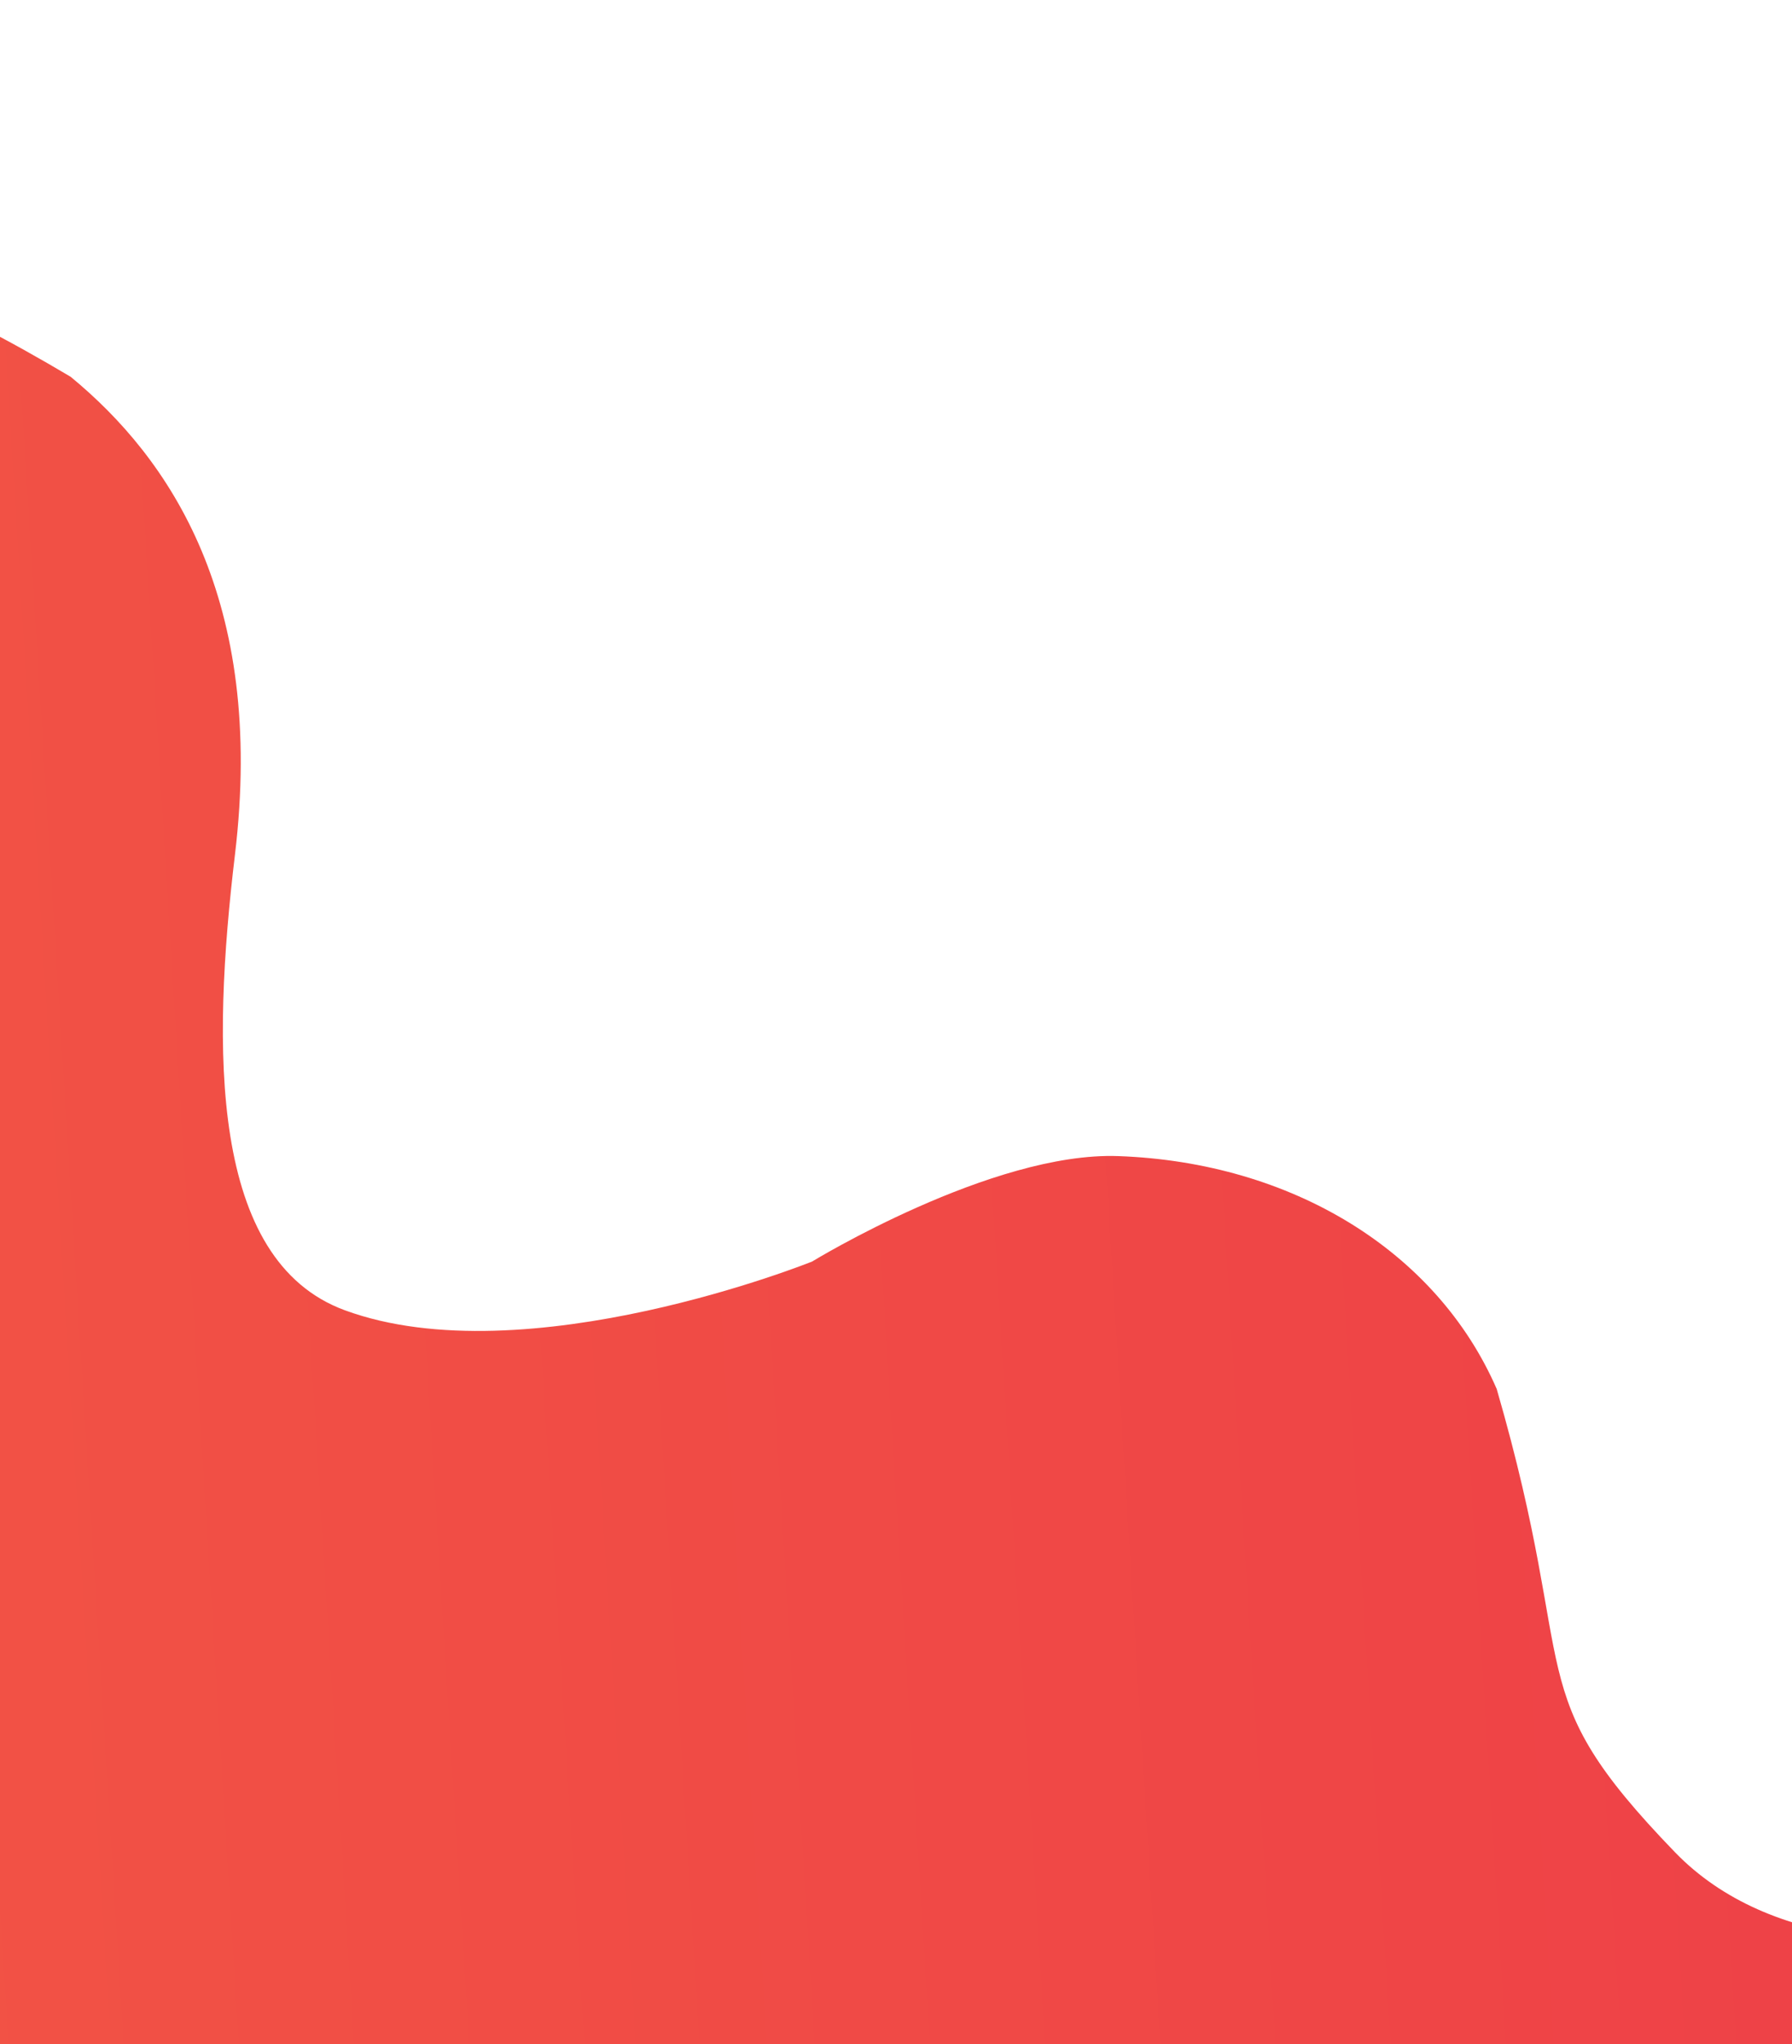 <svg width="321" height="366" viewBox="0 0 321 366" fill="none" xmlns="http://www.w3.org/2000/svg">
<path d="M12.654 67.456C30.417 82.06 47.561 107.263 42.091 152.985C37.941 187.672 37.478 225.646 61.757 234.573C94.203 246.503 145.476 225.853 145.476 225.853C145.476 225.853 177.683 206.163 200.319 206.978C231.377 208.096 257.337 223.943 268.104 248.668C283.306 301.132 271.697 302.297 300.046 331.617C317.033 349.168 346.173 350.07 370.442 343.788C394.71 337.505 436.531 321.106 461.268 316.85C495.336 310.987 518.94 319.245 561.836 333.41C608.118 353.656 620.038 351.007 664.382 395.994C687.178 413.719 659.409 451.717 659.409 451.717C659.409 451.717 -102.004 413.573 -218.356 415.272L-221.591 168.794L-139.321 77.459C-68.944 29.97 -32.472 40.684 12.654 67.456Z" fill="url(#paint0_linear)"/>
<defs>
<linearGradient id="paint0_linear" x1="622.932" y1="238.871" x2="-219.785" y2="291.195" gradientUnits="userSpaceOnUse">
<stop stop-color="#EB3349"/>
<stop offset="1" stop-color="#F45C43"/>
</linearGradient>
</defs>
</svg>

